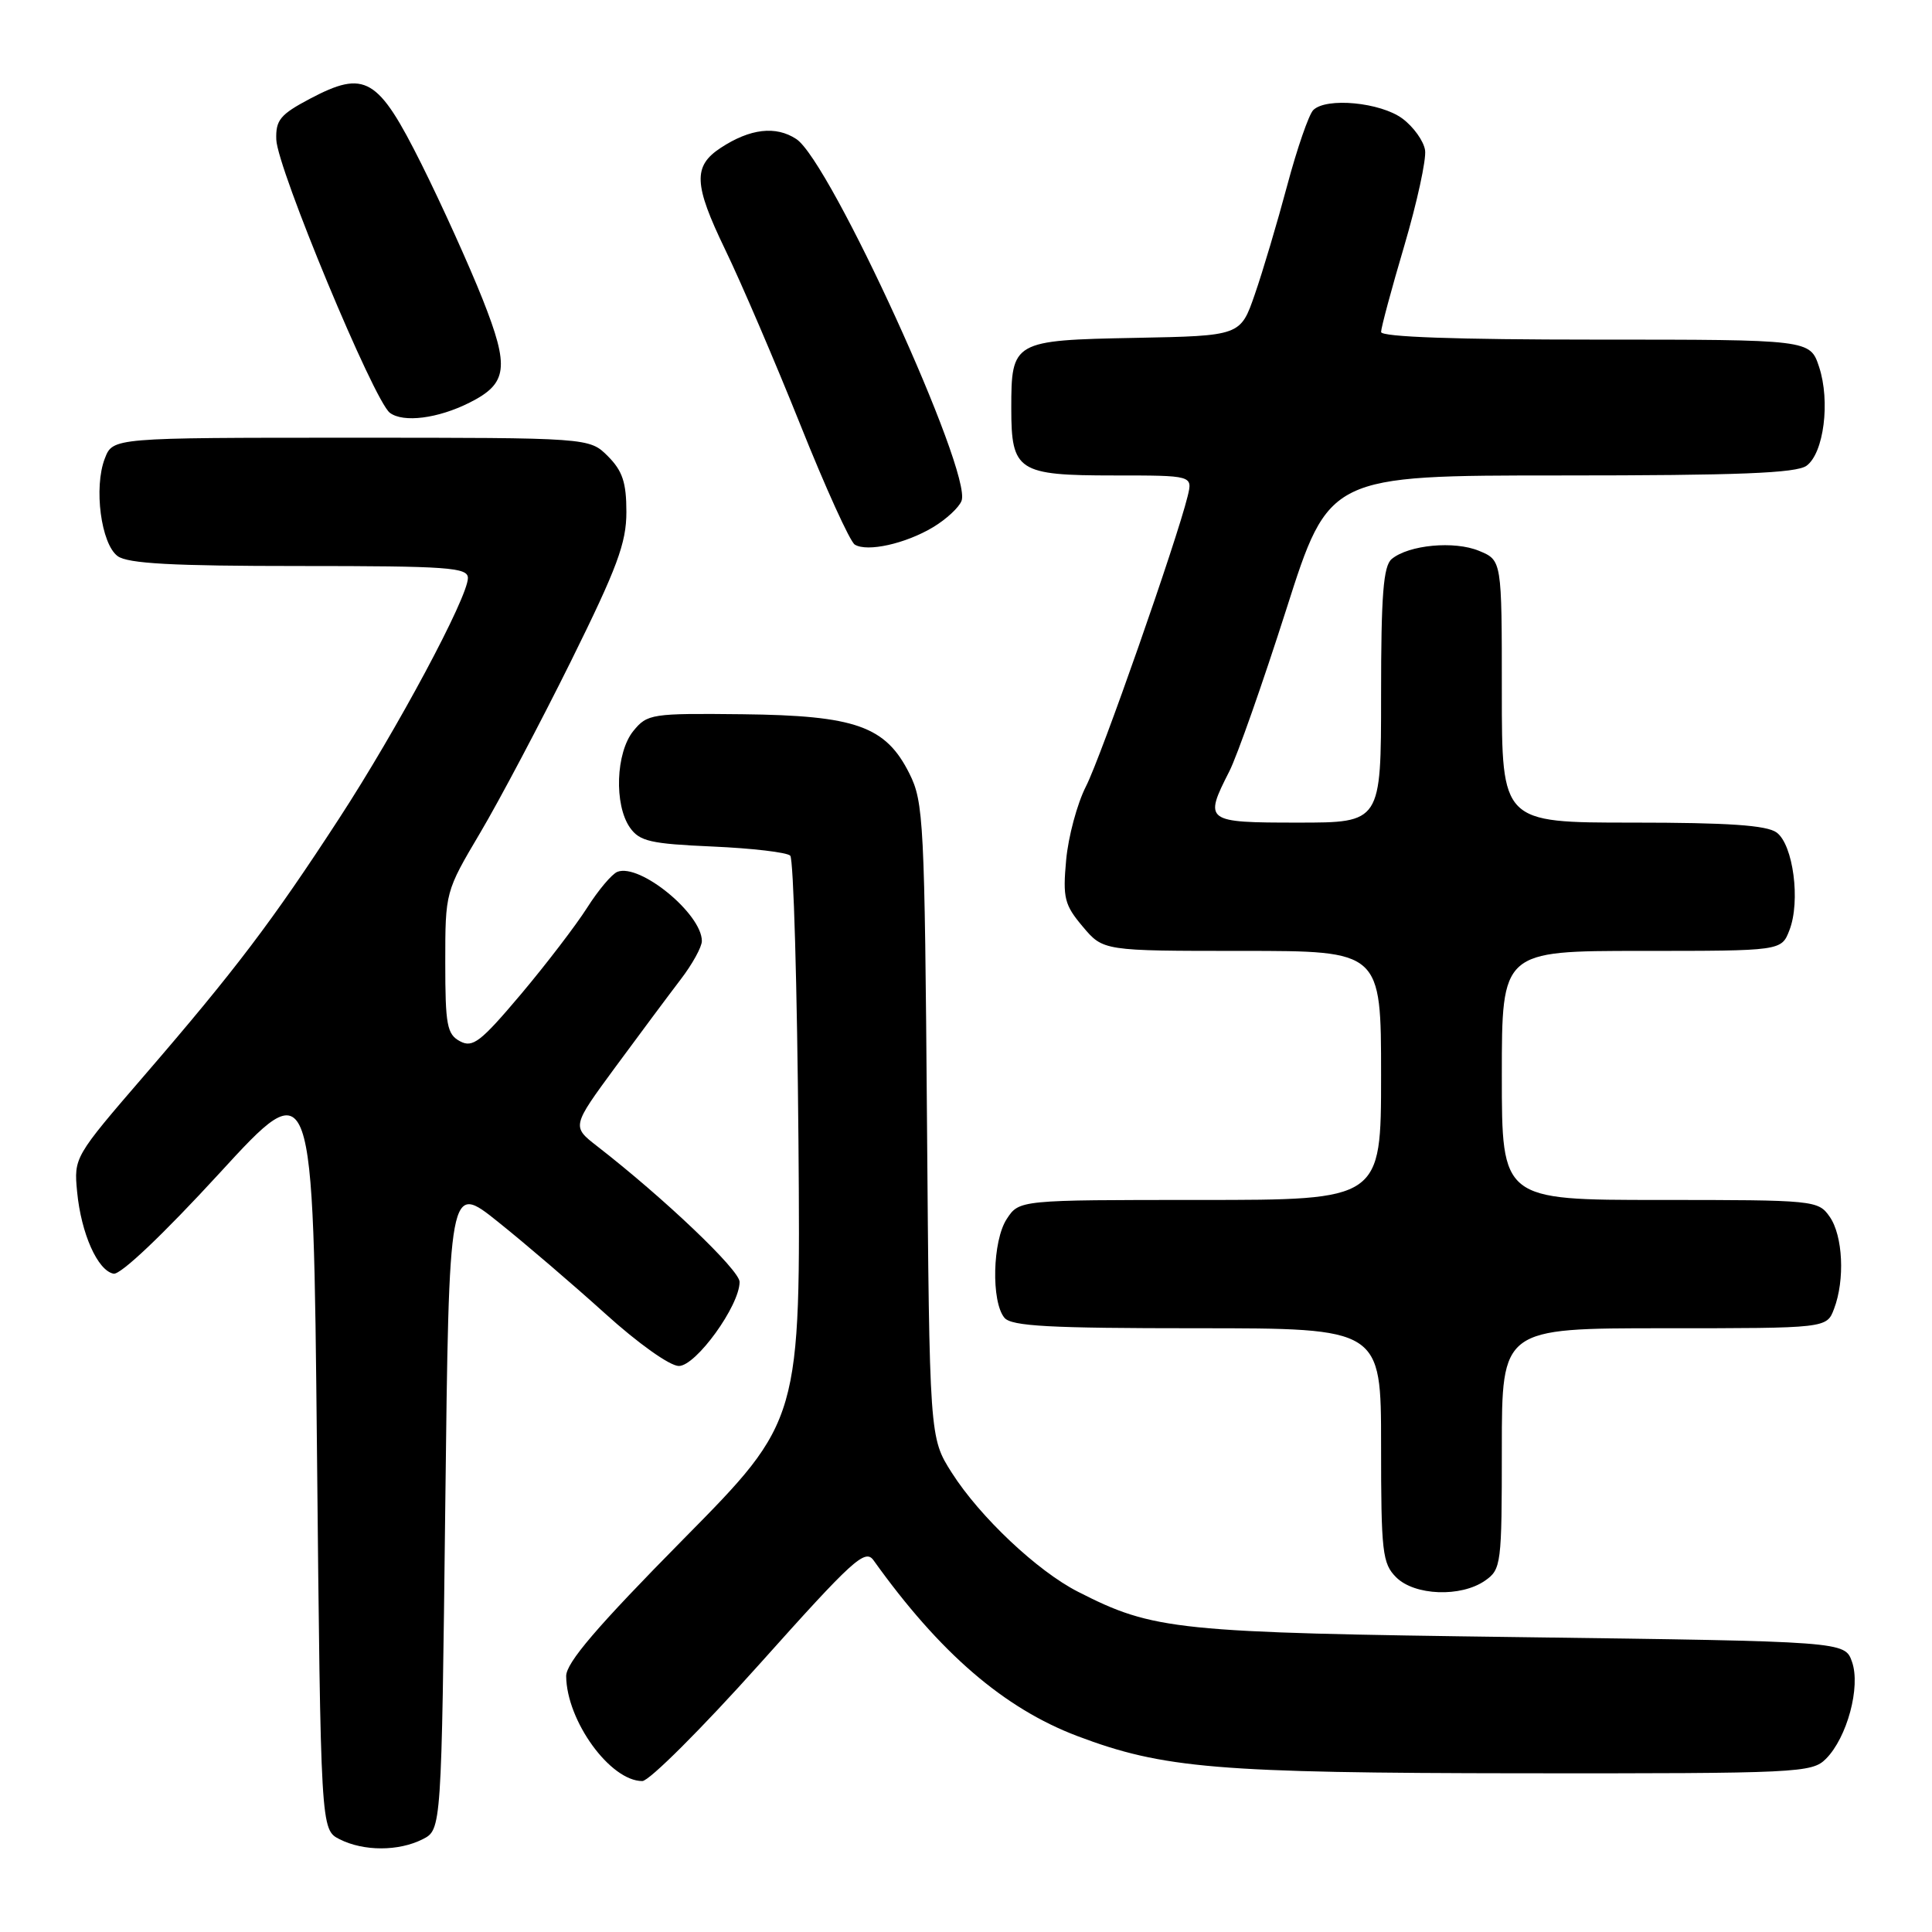 <?xml version="1.0" encoding="UTF-8" standalone="no"?>
<!DOCTYPE svg PUBLIC "-//W3C//DTD SVG 1.1//EN" "http://www.w3.org/Graphics/SVG/1.1/DTD/svg11.dtd" >
<svg xmlns="http://www.w3.org/2000/svg" xmlns:xlink="http://www.w3.org/1999/xlink" version="1.1" viewBox="0 0 256 256">
 <g >
 <path fill="currentColor"
d=" M 56.00 243.71 C 58.50 242.44 58.50 242.44 59.00 199.57 C 59.50 156.70 59.50 156.70 66.00 161.91 C 69.58 164.77 75.95 170.23 80.18 174.05 C 84.54 178.00 88.76 181.00 89.95 181.00 C 92.22 181.00 98.00 173.01 98.00 169.86 C 98.00 168.29 88.03 158.79 79.13 151.88 C 75.76 149.26 75.76 149.26 81.55 141.38 C 84.74 137.05 88.62 131.84 90.17 129.81 C 91.73 127.78 93.00 125.48 93.00 124.69 C 93.00 121.10 84.80 114.37 81.81 115.52 C 81.09 115.80 79.29 117.93 77.81 120.26 C 76.33 122.59 72.37 127.77 69.01 131.76 C 63.69 138.06 62.64 138.88 60.95 137.97 C 59.23 137.05 59.00 135.82 59.00 127.55 C 59.00 118.18 59.01 118.15 63.64 110.33 C 66.19 106.02 71.59 95.81 75.64 87.64 C 81.78 75.23 83.00 71.96 83.00 67.84 C 83.00 63.94 82.49 62.40 80.55 60.45 C 78.09 58.00 78.09 58.00 46.52 58.00 C 14.95 58.00 14.95 58.00 13.89 60.75 C 12.40 64.59 13.39 72.08 15.59 73.69 C 16.94 74.68 22.87 75.00 39.69 75.00 C 59.39 75.00 62.00 75.19 62.00 76.59 C 62.00 79.14 52.65 96.61 44.95 108.43 C 36.08 122.07 31.13 128.59 19.20 142.42 C 9.84 153.27 9.78 153.37 10.22 157.93 C 10.75 163.45 12.94 168.37 15.05 168.77 C 15.97 168.95 21.65 163.55 29.05 155.49 C 41.50 141.91 41.50 141.91 42.00 192.18 C 42.50 242.44 42.50 242.44 45.00 243.71 C 48.19 245.32 52.81 245.32 56.00 243.71 Z  M 100.64 220.50 C 113.02 206.66 114.63 205.18 115.75 206.75 C 124.52 219.02 133.02 226.35 142.76 230.04 C 154.12 234.33 161.23 234.93 201.75 234.97 C 238.32 235.00 240.09 234.91 241.94 233.06 C 244.75 230.25 246.57 223.51 245.40 220.20 C 244.45 217.50 244.45 217.50 201.48 216.93 C 155.69 216.33 152.89 216.04 142.83 210.91 C 137.45 208.17 129.84 200.99 126.12 195.15 C 123.16 190.50 123.16 190.50 122.83 148.50 C 122.52 108.87 122.39 106.27 120.50 102.50 C 117.36 96.22 113.39 94.81 98.37 94.64 C 86.33 94.51 85.77 94.59 83.92 96.86 C 81.60 99.72 81.35 106.63 83.47 109.66 C 84.75 111.48 86.19 111.81 94.43 112.17 C 99.65 112.40 104.28 112.94 104.71 113.38 C 105.15 113.81 105.63 130.82 105.80 151.19 C 106.09 188.21 106.09 188.21 90.55 203.95 C 79.08 215.57 75.01 220.33 75.02 222.10 C 75.08 228.03 80.86 236.00 85.11 236.00 C 86.02 236.00 93.01 229.02 100.64 220.50 Z  M 196.78 209.44 C 198.92 207.95 199.00 207.29 199.00 191.94 C 199.00 176.00 199.00 176.00 220.52 176.00 C 242.05 176.00 242.05 176.00 243.02 173.43 C 244.48 169.60 244.20 163.73 242.44 161.22 C 240.92 159.05 240.45 159.00 219.94 159.00 C 199.00 159.00 199.00 159.00 199.00 142.50 C 199.00 126.00 199.00 126.00 217.52 126.00 C 236.05 126.00 236.05 126.00 237.11 123.25 C 238.60 119.41 237.61 111.92 235.41 110.31 C 234.10 109.35 229.01 109.00 216.31 109.00 C 199.00 109.00 199.00 109.00 199.00 91.62 C 199.00 74.24 199.00 74.24 195.98 72.99 C 192.70 71.63 186.67 72.20 184.41 74.07 C 183.30 75.00 183.00 78.81 183.00 92.12 C 183.00 109.00 183.00 109.00 172.00 109.00 C 159.68 109.00 159.50 108.87 162.89 102.21 C 163.93 100.17 167.32 90.51 170.44 80.75 C 176.10 63.00 176.10 63.00 206.86 63.00 C 230.34 63.00 238.03 62.70 239.38 61.71 C 241.67 60.03 242.54 53.18 241.04 48.62 C 239.84 45.00 239.84 45.00 211.42 45.00 C 193.00 45.00 183.00 44.65 183.00 43.99 C 183.00 43.44 184.38 38.29 186.08 32.55 C 187.77 26.81 189.01 21.12 188.83 19.91 C 188.65 18.69 187.30 16.81 185.84 15.72 C 182.94 13.56 175.73 12.87 174.01 14.59 C 173.43 15.17 171.87 19.67 170.56 24.58 C 169.25 29.48 167.32 35.98 166.27 39.00 C 164.37 44.50 164.37 44.50 150.44 44.77 C 134.22 45.08 134.00 45.21 134.00 54.12 C 134.00 62.43 134.87 63.00 147.59 63.00 C 158.04 63.00 158.04 63.00 157.37 65.75 C 155.92 71.68 145.91 100.26 143.90 104.19 C 142.73 106.48 141.55 110.88 141.27 113.96 C 140.81 118.98 141.04 119.90 143.47 122.78 C 146.18 126.00 146.18 126.00 164.59 126.00 C 183.00 126.00 183.00 126.00 183.00 142.50 C 183.00 159.00 183.00 159.00 159.02 159.00 C 135.05 159.00 135.05 159.00 133.40 161.52 C 131.51 164.40 131.32 172.47 133.09 174.61 C 134.02 175.73 139.00 176.00 158.62 176.00 C 183.00 176.00 183.00 176.00 183.00 191.50 C 183.00 205.67 183.17 207.17 185.00 209.00 C 187.44 211.44 193.59 211.67 196.78 209.44 Z  M 123.65 69.85 C 125.38 68.81 127.08 67.24 127.41 66.36 C 128.85 62.61 110.01 21.36 105.51 18.42 C 102.80 16.64 99.40 17.03 95.50 19.59 C 91.81 22.01 91.92 24.43 96.07 33.03 C 98.21 37.45 102.69 47.90 106.04 56.26 C 109.38 64.62 112.63 71.77 113.26 72.16 C 114.90 73.18 119.99 72.05 123.65 69.85 Z  M 62.22 53.35 C 67.27 50.81 67.54 48.71 63.95 39.65 C 62.17 35.17 58.53 27.12 55.86 21.77 C 50.09 10.22 48.39 9.22 41.06 13.09 C 37.13 15.17 36.52 15.91 36.61 18.50 C 36.75 22.33 49.54 53.10 51.66 54.70 C 53.44 56.04 58.03 55.46 62.22 53.35 Z "/>
</g>
</svg>